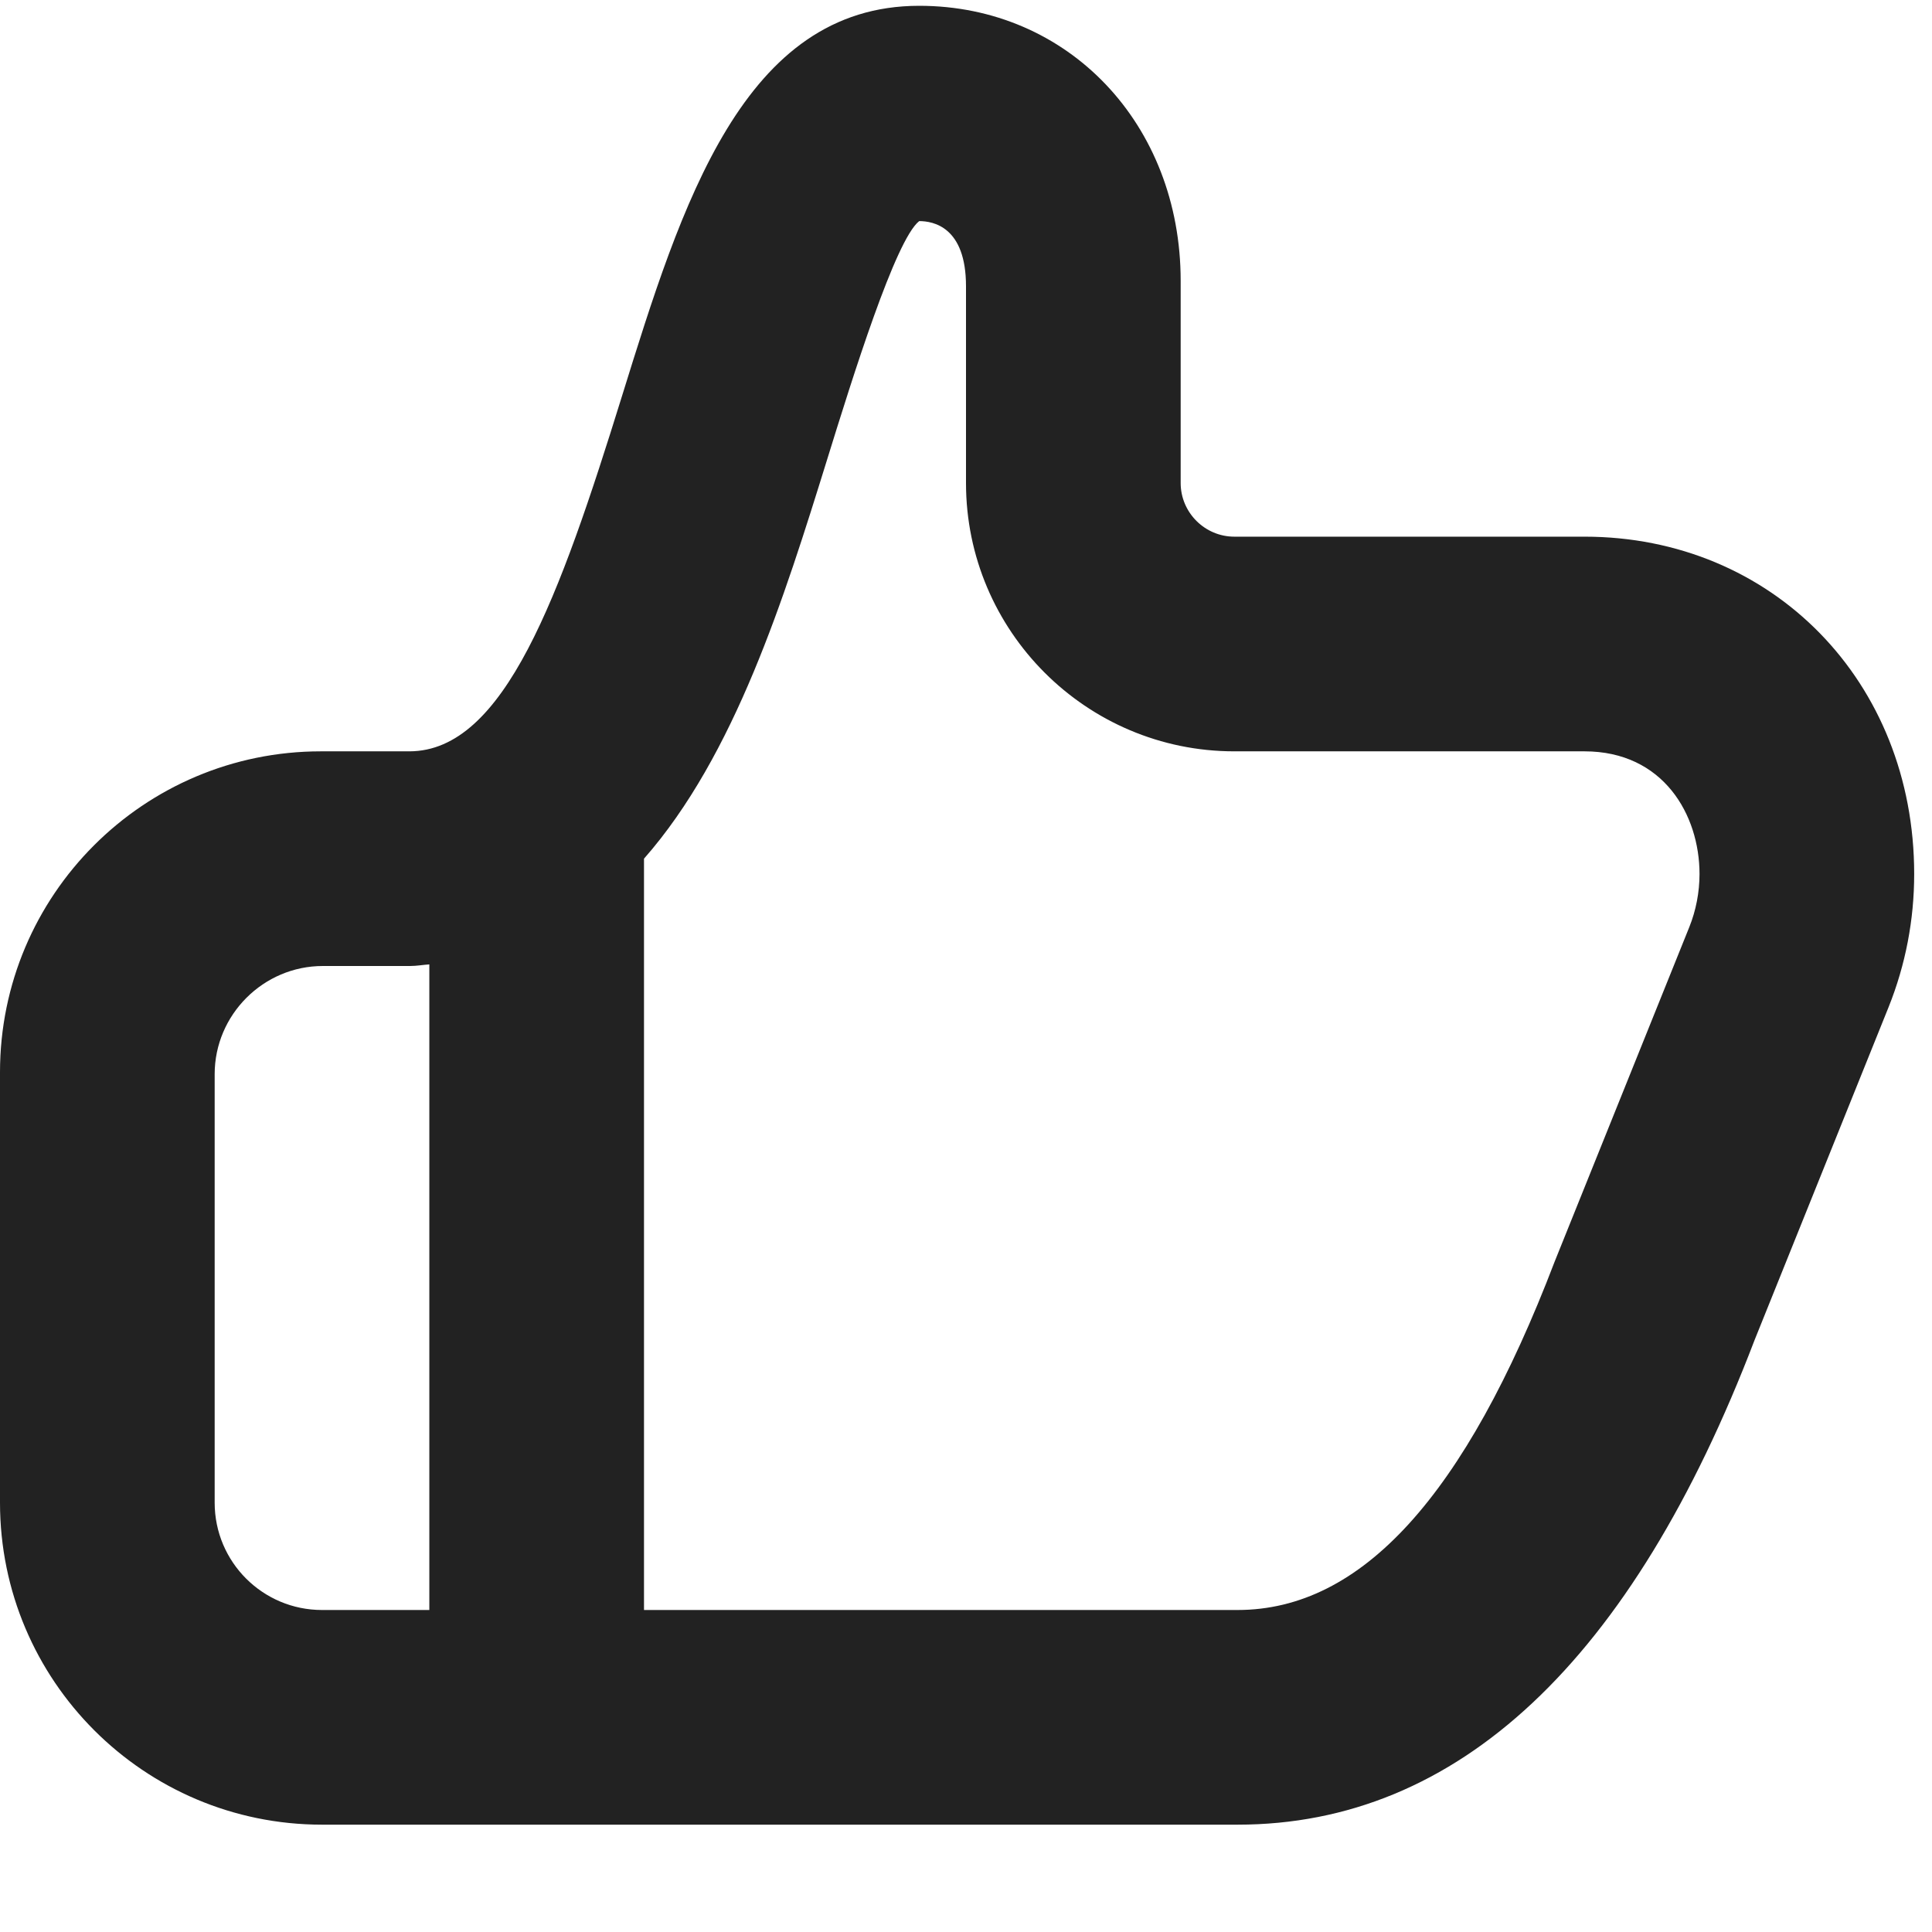 <svg width="18" height="18" viewBox="0 0 18 18" fill="none" xmlns="http://www.w3.org/2000/svg">
<path fill-rule="evenodd" clip-rule="evenodd" d="M14.762 5H11.5C11.225 5 11 4.775 11 4.5V2.616C11 1.156 9.953 0.054 8.564 0.054C6.924 0.054 6.35 1.903 5.795 3.69C5.214 5.562 4.699 6.998 3.815 7H2.99C1.339 7 0 8.339 0 9.99V14C0 15.657 1.343 17 3 17H11.53C13.582 17 15.204 15.476 16.347 12.485L17.596 9.382C17.754 8.987 17.834 8.57 17.834 8.143C17.834 6.351 16.514 5 14.762 5ZM2 14V10.008C2 9.454 2.454 9 3.008 9H3.82C3.883 9 3.94 8.989 4 8.985V15H3C2.448 15 2 14.553 2 14ZM15.739 8.637L14.484 11.755C13.65 13.939 12.684 15 11.53 15H6V8C6.847 7.037 7.307 5.567 7.705 4.285C7.943 3.517 8.343 2.232 8.564 2.06C8.695 2.06 9 2.114 9 2.667V4.5C9 5.879 10.121 7 11.5 7H14.762C15.498 7 15.834 7.592 15.834 8.143C15.834 8.312 15.801 8.483 15.739 8.637Z" fill="#222222"/>
</svg>
